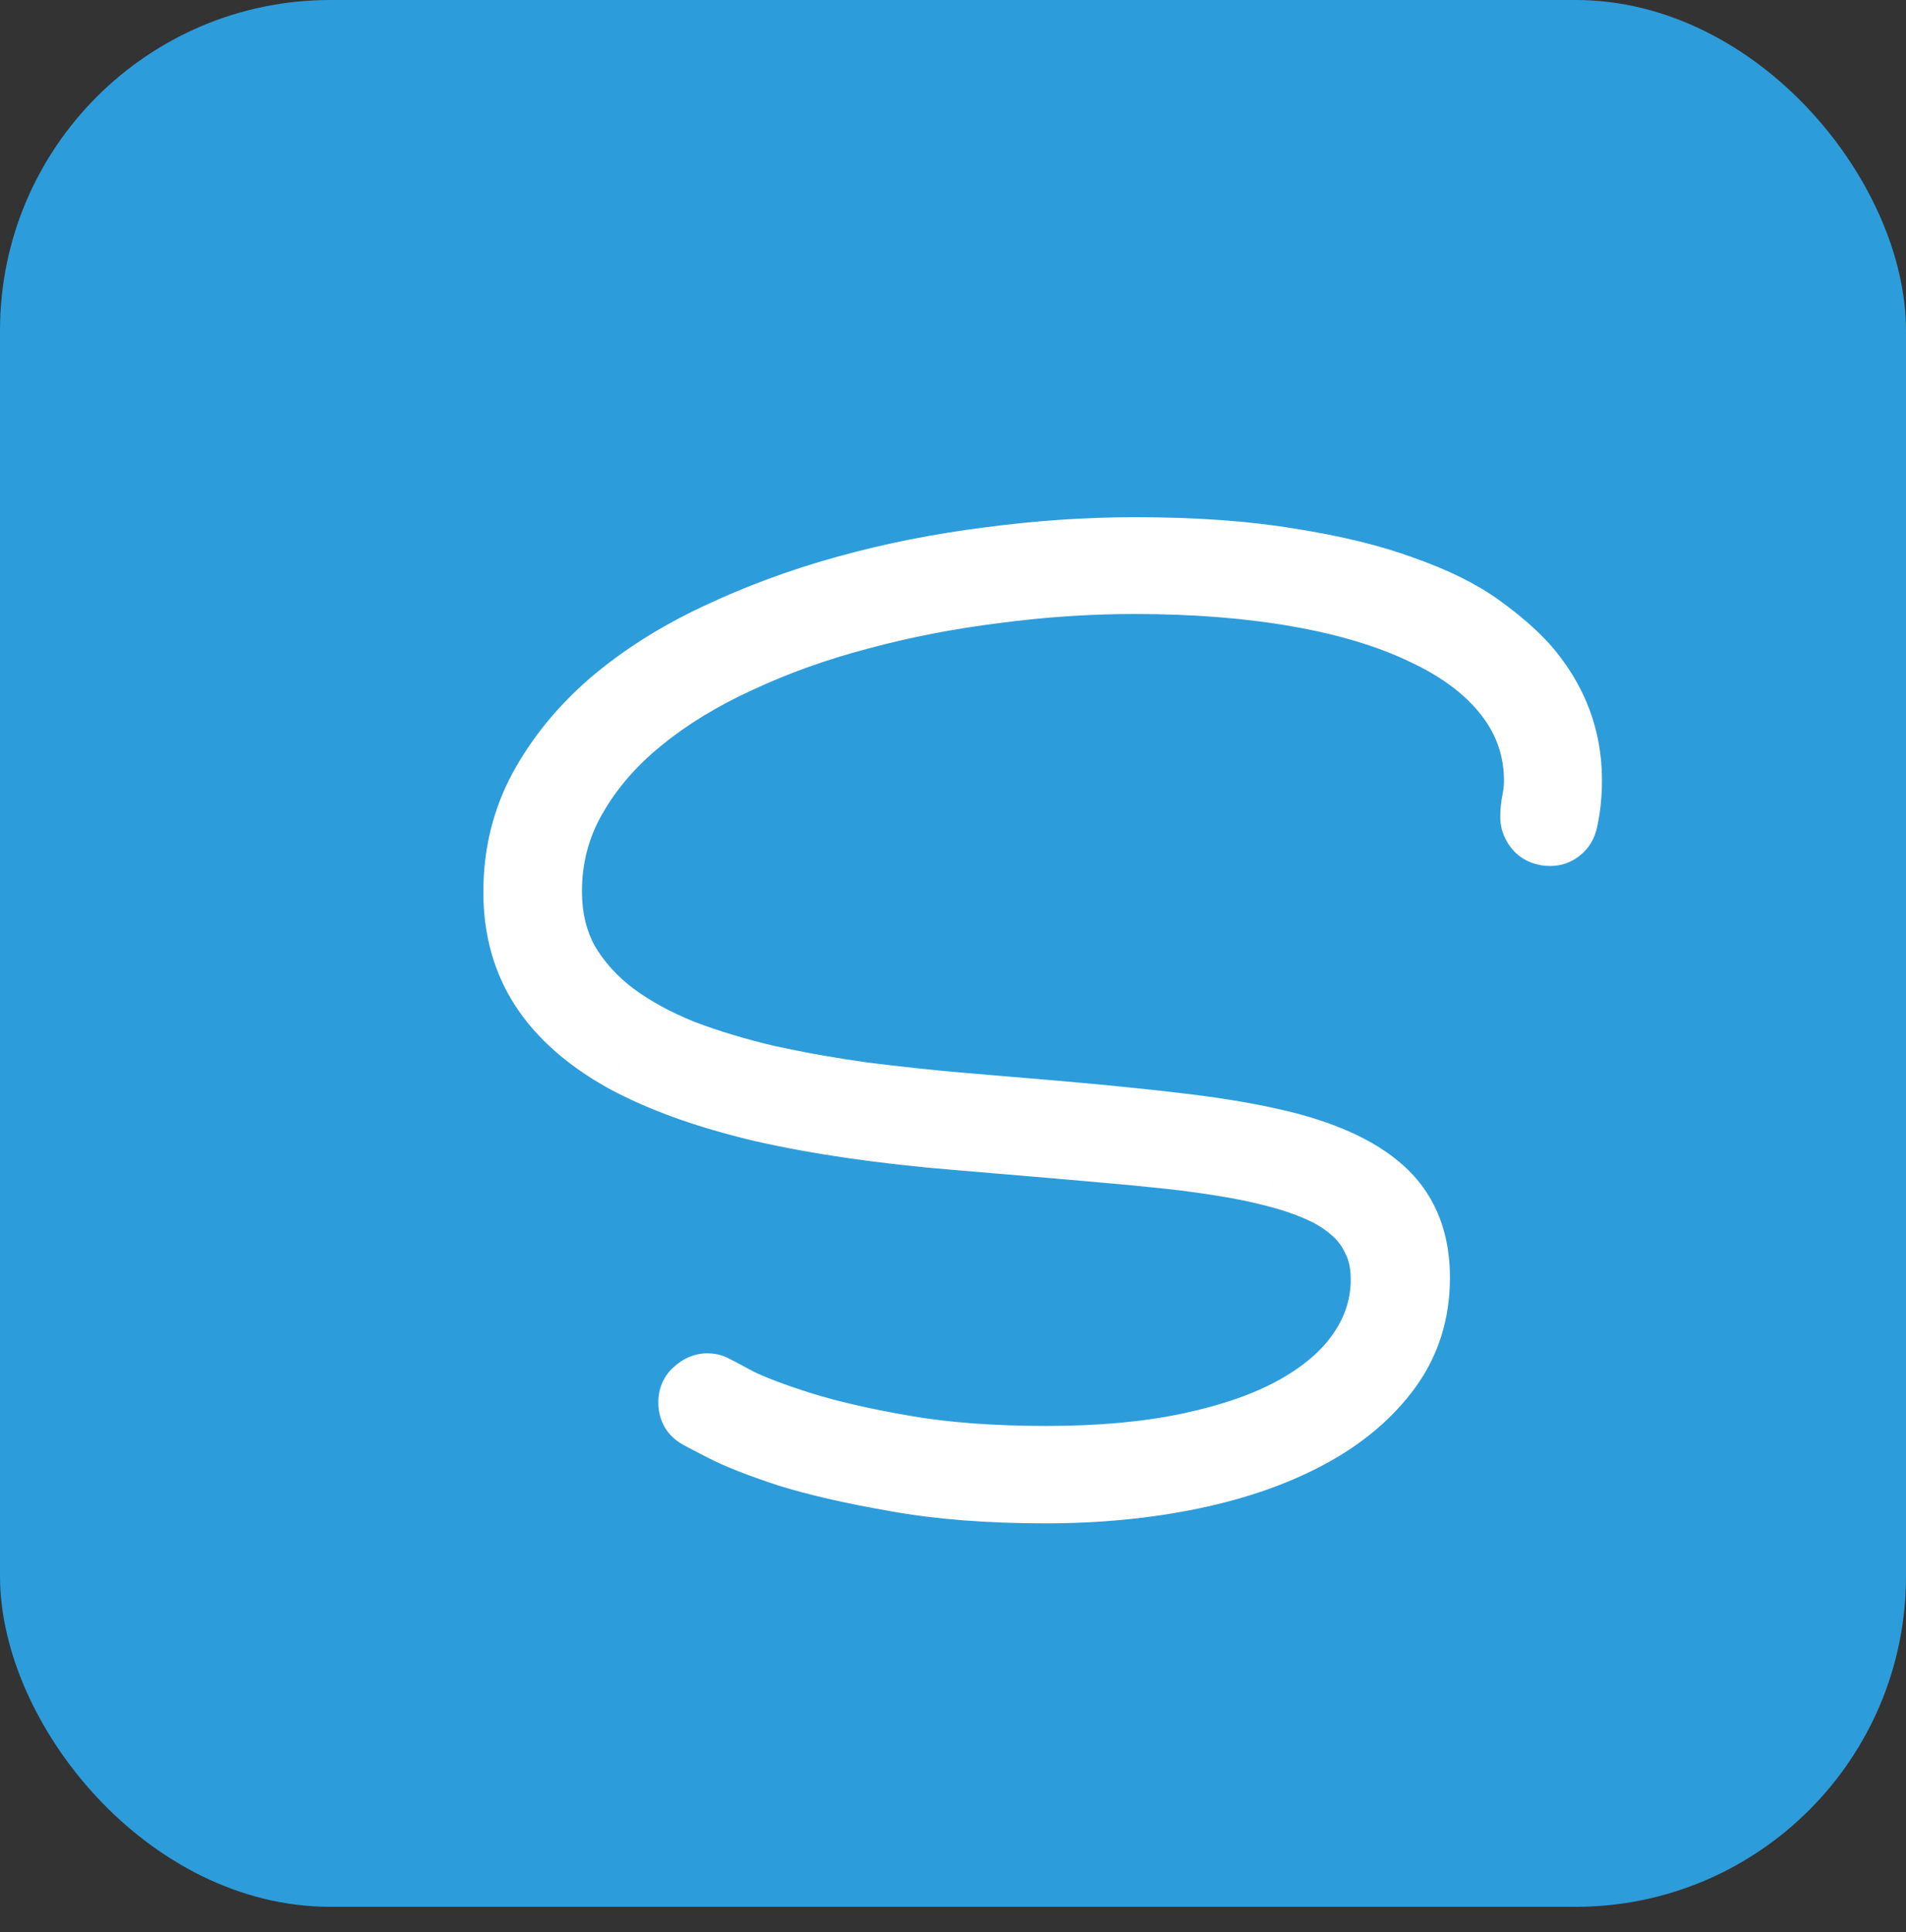 <svg width="75" height="76" viewBox="0 0 75 76" fill="none" xmlns="http://www.w3.org/2000/svg">
<rect x="0" y="0" width="75" height="76" fill="#333333" stroke="none"/>
<rect width="75" height="75" rx="13" fill="#2D9CDB"/>
<path d="M61.866 32.33C61.817 32.557 61.711 32.737 61.548 32.867C61.386 32.997 61.207 33.062 61.011 33.062C60.718 33.062 60.483 32.973 60.303 32.794C60.124 32.598 60.035 32.379 60.035 32.134C60.035 31.89 60.059 31.654 60.108 31.426C60.157 31.182 60.181 30.946 60.181 30.718C60.181 29.53 59.815 28.464 59.083 27.52C58.35 26.576 57.309 25.787 55.958 25.152C54.623 24.501 52.995 24.005 51.075 23.663C49.154 23.321 47.014 23.15 44.654 23.15C42.847 23.15 41.024 23.272 39.185 23.516C37.362 23.744 35.605 24.086 33.912 24.542C32.235 24.981 30.665 25.543 29.2 26.226C27.735 26.893 26.457 27.675 25.367 28.57C24.293 29.449 23.446 30.433 22.828 31.524C22.209 32.598 21.9 33.778 21.9 35.064C21.9 36.057 22.112 36.936 22.535 37.701C22.974 38.449 23.568 39.109 24.317 39.678C25.066 40.232 25.945 40.712 26.954 41.119C27.979 41.509 29.086 41.843 30.274 42.12C31.462 42.38 32.699 42.6 33.985 42.779C35.271 42.942 36.565 43.08 37.867 43.194L41.627 43.511C43.498 43.674 45.175 43.845 46.656 44.024C48.137 44.203 49.439 44.431 50.562 44.708C52.434 45.18 53.817 45.855 54.713 46.734C55.608 47.613 56.055 48.785 56.055 50.25C56.055 51.666 55.665 52.911 54.883 53.985C54.102 55.059 53.036 55.962 51.685 56.695C50.334 57.427 48.756 57.981 46.949 58.355C45.142 58.729 43.205 58.917 41.138 58.917C38.892 58.917 36.915 58.762 35.206 58.453C33.513 58.16 32.089 57.834 30.933 57.476C29.794 57.102 28.923 56.76 28.321 56.451C27.719 56.142 27.393 55.971 27.344 55.938C27.052 55.775 26.905 55.515 26.905 55.157C26.905 54.88 27.003 54.66 27.198 54.498C27.393 54.319 27.605 54.229 27.833 54.229C28.012 54.229 28.174 54.278 28.321 54.376C28.337 54.376 28.614 54.522 29.151 54.815C29.704 55.092 30.518 55.401 31.593 55.743C32.683 56.084 34.026 56.394 35.621 56.67C37.216 56.947 39.071 57.086 41.187 57.086C43.287 57.086 45.142 56.915 46.754 56.573C48.365 56.231 49.716 55.759 50.806 55.157C51.913 54.538 52.743 53.822 53.297 53.008C53.866 52.178 54.151 51.283 54.151 50.323C54.151 49.753 54.045 49.265 53.834 48.858C53.638 48.435 53.362 48.077 53.004 47.784C52.645 47.474 52.214 47.214 51.71 47.002C51.221 46.791 50.684 46.612 50.098 46.465C49.48 46.303 48.812 46.164 48.096 46.05C47.397 45.936 46.672 45.839 45.923 45.757C45.175 45.676 44.418 45.603 43.653 45.538C42.904 45.473 42.164 45.407 41.431 45.342L37.672 45.025C34.709 44.781 32.121 44.407 29.908 43.902C27.711 43.381 25.88 42.722 24.415 41.924C22.95 41.111 21.851 40.142 21.119 39.019C20.386 37.896 20.02 36.586 20.02 35.088C20.02 33.559 20.362 32.159 21.046 30.889C21.745 29.603 22.689 28.448 23.878 27.422C25.082 26.397 26.482 25.51 28.077 24.761C29.688 23.996 31.405 23.362 33.228 22.857C35.051 22.352 36.939 21.978 38.892 21.734C40.845 21.474 42.766 21.343 44.654 21.343C47.014 21.343 49.065 21.49 50.806 21.783C52.564 22.059 54.062 22.426 55.298 22.881C56.552 23.321 57.577 23.825 58.375 24.395C59.172 24.965 59.815 25.526 60.303 26.08C61.459 27.431 62.037 28.969 62.037 30.694C62.037 31.264 61.98 31.809 61.866 32.33Z" fill="white"/>
<path d="M61.866 32.33L60.889 32.116L60.888 32.12L61.866 32.33ZM61.548 32.867L60.924 32.086L61.548 32.867ZM60.303 32.794L59.566 33.469L59.581 33.485L59.596 33.501L60.303 32.794ZM60.108 31.426L61.086 31.636L61.089 31.622L60.108 31.426ZM55.958 25.152L55.519 26.051L55.526 26.054L55.532 26.057L55.958 25.152ZM51.075 23.663L50.9 24.647L51.075 23.663ZM39.185 23.516L39.309 24.509L39.317 24.508L39.185 23.516ZM33.912 24.542L34.165 25.509L34.172 25.507L33.912 24.542ZM29.2 26.226L29.614 27.136L29.623 27.132L29.2 26.226ZM25.367 28.57L26 29.344L26.001 29.343L25.367 28.57ZM22.828 31.524L23.695 32.023L23.698 32.017L22.828 31.524ZM22.535 37.701L21.66 38.185L21.666 38.196L21.672 38.207L22.535 37.701ZM24.317 39.678L23.712 40.474L23.723 40.483L24.317 39.678ZM26.954 41.119L26.58 42.046L26.589 42.05L26.598 42.053L26.954 41.119ZM30.274 42.12L30.047 43.094L30.06 43.096L30.274 42.12ZM33.985 42.779L33.847 43.769L33.859 43.771L33.985 42.779ZM37.867 43.194L37.78 44.19L37.783 44.19L37.867 43.194ZM41.627 43.511L41.713 42.515L41.711 42.515L41.627 43.511ZM50.562 44.708L50.807 43.738L50.801 43.737L50.562 44.708ZM35.206 58.453L35.384 57.469L35.376 57.467L35.206 58.453ZM30.933 57.476L30.621 58.426L30.629 58.429L30.637 58.431L30.933 57.476ZM28.321 56.451L27.864 57.34L28.321 56.451ZM27.344 55.938L27.899 55.106L27.866 55.084L27.83 55.064L27.344 55.938ZM27.198 54.498L27.838 55.266L27.856 55.251L27.874 55.235L27.198 54.498ZM28.321 54.376L27.766 55.208L28.018 55.376H28.321V54.376ZM29.151 54.815L28.672 55.693L28.688 55.701L28.704 55.709L29.151 54.815ZM31.593 55.743L31.289 56.696L31.293 56.697L31.593 55.743ZM50.806 55.157L51.29 56.032L51.294 56.03L50.806 55.157ZM53.297 53.008L52.472 52.443L52.47 52.446L53.297 53.008ZM53.834 48.858L52.926 49.277L52.936 49.298L52.947 49.319L53.834 48.858ZM53.004 47.784L52.35 48.541L52.36 48.549L52.37 48.558L53.004 47.784ZM51.71 47.002L51.312 47.92L51.323 47.925L51.71 47.002ZM50.098 46.465L49.844 47.432L49.856 47.435L50.098 46.465ZM48.096 46.05L47.936 47.037L47.939 47.038L48.096 46.05ZM43.653 45.538L43.566 46.534L43.568 46.534L43.653 45.538ZM41.431 45.342L41.52 44.346L41.516 44.346L41.431 45.342ZM37.672 45.025L37.756 44.029L37.754 44.028L37.672 45.025ZM29.908 43.902L29.677 44.875L29.686 44.877L29.908 43.902ZM24.415 41.924L23.929 42.799L23.937 42.803L24.415 41.924ZM21.046 30.889L20.167 30.411L20.165 30.415L21.046 30.889ZM23.878 27.422L23.229 26.661L23.224 26.665L23.878 27.422ZM28.077 24.761L28.502 25.666L28.506 25.665L28.077 24.761ZM38.892 21.734L39.016 22.726L39.024 22.725L38.892 21.734ZM50.806 21.783L50.64 22.769L50.651 22.771L50.806 21.783ZM55.298 22.881L54.953 23.82L54.96 23.823L54.968 23.825L55.298 22.881ZM60.303 26.08L61.063 25.43L61.058 25.424L61.053 25.418L60.303 26.08ZM60.888 32.12C60.884 32.141 60.881 32.14 60.889 32.126C60.893 32.12 60.898 32.112 60.905 32.104C60.912 32.096 60.918 32.09 60.924 32.086L62.173 33.648C62.537 33.356 62.753 32.964 62.844 32.539L60.888 32.12ZM60.924 32.086C60.919 32.089 60.928 32.081 60.95 32.074C60.973 32.065 60.995 32.062 61.011 32.062V34.062C61.45 34.062 61.846 33.91 62.173 33.648L60.924 32.086ZM61.011 32.062C60.989 32.062 60.975 32.06 60.969 32.059C60.963 32.058 60.964 32.058 60.969 32.06C60.975 32.062 60.983 32.066 60.992 32.071C61 32.077 61.007 32.083 61.011 32.086L59.596 33.501C59.992 33.897 60.498 34.062 61.011 34.062V32.062ZM61.041 32.118C61.031 32.107 61.027 32.101 61.026 32.099C61.025 32.098 61.026 32.1 61.028 32.105C61.03 32.11 61.032 32.117 61.033 32.123C61.035 32.13 61.035 32.134 61.035 32.134H59.035C59.035 32.651 59.234 33.107 59.566 33.469L61.041 32.118ZM61.035 32.134C61.035 31.957 61.053 31.792 61.086 31.636L59.13 31.217C59.066 31.517 59.035 31.823 59.035 32.134H61.035ZM61.089 31.622C61.149 31.32 61.181 31.018 61.181 30.718H59.181C59.181 30.875 59.165 31.045 59.127 31.23L61.089 31.622ZM61.181 30.718C61.181 29.307 60.74 28.025 59.873 26.907L58.293 28.133C58.89 28.903 59.181 29.753 59.181 30.718H61.181ZM59.873 26.907C59.022 25.811 57.842 24.932 56.383 24.247L55.532 26.057C56.775 26.641 57.678 27.341 58.293 28.133L59.873 26.907ZM56.396 24.253C54.957 23.551 53.235 23.031 51.25 22.678L50.9 24.647C52.756 24.977 54.289 25.451 55.519 26.051L56.396 24.253ZM51.25 22.678C49.261 22.324 47.061 22.15 44.654 22.15V24.15C46.967 24.15 49.047 24.318 50.9 24.647L51.25 22.678ZM44.654 22.15C42.802 22.15 40.935 22.275 39.054 22.525L39.317 24.508C41.114 24.269 42.892 24.15 44.654 24.15V22.15ZM39.061 22.524C37.195 22.757 35.391 23.108 33.652 23.576L34.172 25.507C35.818 25.064 37.53 24.731 39.309 24.509L39.061 22.524ZM33.658 23.574C31.928 24.028 30.3 24.609 28.777 25.32L29.623 27.132C31.029 26.476 32.543 25.934 34.165 25.509L33.658 23.574ZM28.785 25.316C27.252 26.014 25.899 26.84 24.732 27.797L26.001 29.343C27.016 28.51 28.218 27.773 29.614 27.136L28.785 25.316ZM24.734 27.796C23.574 28.745 22.643 29.822 21.958 31.031L23.698 32.017C24.249 31.045 25.011 30.153 26 29.344L24.734 27.796ZM21.961 31.025C21.252 32.257 20.9 33.61 20.9 35.064H22.9C22.9 33.947 23.167 32.94 23.695 32.023L21.961 31.025ZM20.9 35.064C20.9 36.203 21.144 37.252 21.66 38.185L23.41 37.217C23.079 36.619 22.9 35.911 22.9 35.064H20.9ZM21.672 38.207C22.183 39.077 22.868 39.832 23.712 40.474L24.923 38.883C24.269 38.385 23.765 37.822 23.397 37.194L21.672 38.207ZM23.723 40.483C24.55 41.094 25.505 41.613 26.58 42.046L27.328 40.191C26.384 39.811 25.582 39.37 24.912 38.874L23.723 40.483ZM26.598 42.053C27.67 42.462 28.82 42.808 30.047 43.094L30.501 41.146C29.352 40.878 28.289 40.557 27.31 40.184L26.598 42.053ZM30.06 43.096C31.275 43.363 32.538 43.587 33.847 43.769L34.123 41.788C32.861 41.613 31.649 41.397 30.488 41.143L30.06 43.096ZM33.859 43.771C35.158 43.935 36.465 44.075 37.78 44.19L37.954 42.198C36.665 42.085 35.384 41.948 34.111 41.787L33.859 43.771ZM37.783 44.19L41.542 44.508L41.711 42.515L37.951 42.197L37.783 44.19ZM41.54 44.508C43.403 44.67 45.068 44.839 46.536 45.017L46.776 43.031C45.281 42.85 43.593 42.678 41.713 42.515L41.54 44.508ZM46.536 45.017C47.988 45.192 49.248 45.414 50.323 45.678L50.801 43.737C49.63 43.448 48.286 43.214 46.776 43.031L46.536 45.017ZM50.318 45.677C52.102 46.127 53.294 46.743 54.012 47.447L55.413 46.02C54.341 44.968 52.766 44.232 50.807 43.738L50.318 45.677ZM54.012 47.447C54.684 48.107 55.055 49.004 55.055 50.25H57.055C57.055 48.565 56.532 47.119 55.413 46.02L54.012 47.447ZM55.055 50.25C55.055 51.469 54.723 52.505 54.075 53.397L55.692 54.573C56.606 53.316 57.055 51.862 57.055 50.25H55.055ZM54.075 53.397C53.394 54.333 52.449 55.143 51.209 55.816L52.162 57.574C53.623 56.782 54.811 55.785 55.692 54.573L54.075 53.397ZM51.209 55.816C49.959 56.493 48.476 57.017 46.746 57.376L47.152 59.334C49.036 58.944 50.71 58.361 52.162 57.574L51.209 55.816ZM46.746 57.376C45.014 57.735 43.145 57.917 41.138 57.917V59.917C43.266 59.917 45.271 59.724 47.152 59.334L46.746 57.376ZM41.138 57.917C38.936 57.917 37.02 57.765 35.384 57.469L35.028 59.437C36.81 59.759 38.849 59.917 41.138 59.917V57.917ZM35.376 57.467C33.71 57.179 32.331 56.862 31.229 56.521L30.637 58.431C31.847 58.806 33.316 59.141 35.035 59.438L35.376 57.467ZM31.245 56.526C30.124 56.158 29.311 55.835 28.778 55.561L27.864 57.34C28.535 57.685 29.464 58.046 30.621 58.426L31.245 56.526ZM28.778 55.561C28.478 55.407 28.249 55.289 28.09 55.205C28.01 55.163 27.951 55.132 27.91 55.11C27.852 55.078 27.866 55.084 27.899 55.106L26.79 56.77C26.87 56.824 27.028 56.906 27.16 56.976C27.327 57.064 27.562 57.185 27.864 57.34L28.778 55.561ZM27.83 55.064C27.825 55.061 27.833 55.065 27.846 55.077C27.86 55.091 27.874 55.109 27.886 55.13C27.913 55.177 27.905 55.198 27.905 55.157H25.905C25.905 55.474 25.971 55.804 26.143 56.111C26.318 56.421 26.571 56.652 26.859 56.812L27.83 55.064ZM27.905 55.157C27.905 55.137 27.908 55.155 27.892 55.191C27.884 55.208 27.875 55.224 27.864 55.238C27.853 55.253 27.843 55.262 27.838 55.266L26.558 53.729C26.113 54.1 25.905 54.613 25.905 55.157H27.905ZM27.874 55.235C27.9 55.211 27.907 55.211 27.893 55.217C27.886 55.22 27.876 55.223 27.864 55.226C27.853 55.228 27.842 55.229 27.833 55.229V53.229C27.314 53.229 26.87 53.442 26.522 53.761L27.874 55.235ZM27.833 55.229C27.83 55.229 27.818 55.228 27.802 55.224C27.785 55.218 27.773 55.212 27.766 55.208L28.876 53.544C28.562 53.334 28.206 53.229 27.833 53.229V55.229ZM28.321 55.376C28.236 55.376 28.17 55.365 28.138 55.358C28.101 55.352 28.071 55.344 28.052 55.339C28.016 55.328 27.988 55.318 27.976 55.314C27.95 55.304 27.932 55.296 27.929 55.294C27.921 55.291 27.92 55.29 27.935 55.297C27.961 55.31 28.006 55.334 28.073 55.369C28.206 55.439 28.405 55.547 28.672 55.693L29.63 53.937C29.36 53.79 29.153 53.678 29.009 53.602C28.938 53.564 28.877 53.532 28.829 53.509C28.807 53.498 28.779 53.483 28.75 53.471C28.737 53.465 28.71 53.453 28.678 53.441C28.663 53.435 28.633 53.424 28.594 53.413C28.578 53.409 28.467 53.376 28.321 53.376V55.376ZM28.704 55.709C29.327 56.021 30.199 56.349 31.289 56.696L31.896 54.79C30.838 54.453 30.082 54.163 29.598 53.921L28.704 55.709ZM31.293 56.697C32.439 57.056 33.828 57.374 35.45 57.656L35.792 55.685C34.224 55.413 32.927 55.113 31.892 54.788L31.293 56.697ZM35.45 57.656C37.115 57.945 39.03 58.086 41.187 58.086V56.086C39.112 56.086 37.316 55.95 35.792 55.685L35.45 57.656ZM41.187 58.086C43.339 58.086 45.266 57.911 46.961 57.551L46.546 55.595C45.019 55.919 43.235 56.086 41.187 56.086V58.086ZM46.961 57.551C48.64 57.195 50.09 56.695 51.29 56.032L50.323 54.281C49.342 54.823 48.09 55.267 46.546 55.595L46.961 57.551ZM51.294 56.03C52.499 55.357 53.461 54.544 54.123 53.571L52.47 52.446C52.025 53.1 51.328 53.72 50.319 54.284L51.294 56.03ZM54.121 53.574C54.799 52.586 55.151 51.495 55.151 50.323H53.151C53.151 51.071 52.933 51.77 52.472 52.443L54.121 53.574ZM55.151 50.323C55.151 49.631 55.022 48.976 54.721 48.397L52.947 49.319C53.068 49.553 53.151 49.876 53.151 50.323H55.151ZM54.742 48.439C54.483 47.879 54.113 47.4 53.637 47.01L52.37 48.558C52.61 48.754 52.793 48.99 52.926 49.277L54.742 48.439ZM53.657 47.027C53.208 46.639 52.683 46.326 52.096 46.08L51.323 47.925C51.745 48.102 52.083 48.31 52.35 48.541L53.657 47.027ZM52.107 46.085C51.563 45.849 50.973 45.653 50.341 45.495L49.856 47.435C50.396 47.571 50.88 47.733 51.312 47.92L52.107 46.085ZM50.353 45.498C49.698 45.326 48.998 45.181 48.254 45.063L47.939 47.038C48.627 47.147 49.261 47.279 49.844 47.432L50.353 45.498ZM48.257 45.063C47.539 44.946 46.797 44.846 46.032 44.763L45.816 46.752C46.548 46.831 47.254 46.926 47.936 47.037L48.257 45.063ZM46.032 44.763C45.275 44.681 44.51 44.607 43.738 44.541L43.568 46.534C44.326 46.599 45.075 46.671 45.816 46.752L46.032 44.763ZM43.74 44.541C42.992 44.476 42.252 44.411 41.52 44.346L41.343 46.338C42.076 46.404 42.817 46.469 43.566 46.534L43.74 44.541ZM41.516 44.346L37.756 44.029L37.587 46.021L41.347 46.339L41.516 44.346ZM37.754 44.028C34.825 43.787 32.286 43.418 30.13 42.927L29.686 44.877C31.957 45.395 34.594 45.775 37.589 46.022L37.754 44.028ZM30.139 42.929C27.999 42.422 26.258 41.789 24.893 41.046L23.937 42.803C25.501 43.655 27.422 44.34 29.677 44.875L30.139 42.929ZM24.9 41.05C23.543 40.296 22.581 39.43 21.956 38.473L20.281 39.565C21.122 40.855 22.357 41.925 23.929 42.798L24.9 41.05ZM21.956 38.473C21.342 37.531 21.02 36.415 21.02 35.088H19.02C19.02 36.756 19.431 38.261 20.281 39.565L21.956 38.473ZM21.02 35.088C21.02 33.714 21.326 32.478 21.926 31.363L20.165 30.415C19.398 31.839 19.02 33.403 19.02 35.088H21.02ZM21.924 31.367C22.562 30.195 23.427 29.132 24.531 28.18L23.224 26.665C21.952 27.764 20.929 29.012 20.167 30.411L21.924 31.367ZM24.526 28.184C25.655 27.222 26.978 26.382 28.502 25.666L27.652 23.856C25.985 24.638 24.509 25.572 23.229 26.661L24.526 28.184ZM28.506 25.665C30.062 24.926 31.724 24.311 33.495 23.821L32.962 21.893C31.086 22.412 29.314 23.067 27.648 23.858L28.506 25.665ZM33.495 23.821C35.269 23.33 37.109 22.965 39.016 22.726L38.768 20.742C36.769 20.992 34.833 21.375 32.962 21.893L33.495 23.821ZM39.024 22.725C40.936 22.47 42.812 22.343 44.654 22.343V20.343C42.72 20.343 40.755 20.477 38.76 20.743L39.024 22.725ZM44.654 22.343C46.976 22.343 48.968 22.488 50.641 22.769L50.972 20.797C49.161 20.492 47.052 20.343 44.654 20.343V22.343ZM50.651 22.771C52.365 23.04 53.795 23.393 54.953 23.82L55.644 21.943C54.328 21.458 52.764 21.079 50.962 20.795L50.651 22.771ZM54.968 23.825C56.161 24.244 57.095 24.71 57.794 25.209L58.956 23.581C58.06 22.941 56.943 22.398 55.629 21.938L54.968 23.825ZM57.794 25.209C58.548 25.748 59.129 26.26 59.554 26.741L61.053 25.418C60.501 24.793 59.796 24.182 58.956 23.581L57.794 25.209ZM59.544 26.73C60.549 27.905 61.037 29.215 61.037 30.694H63.037C63.037 28.723 62.369 26.956 61.063 25.43L59.544 26.73ZM61.037 30.694C61.037 31.197 60.987 31.67 60.889 32.116L62.843 32.543C62.973 31.948 63.037 31.331 63.037 30.694H61.037Z" fill="white"/>
</svg>
